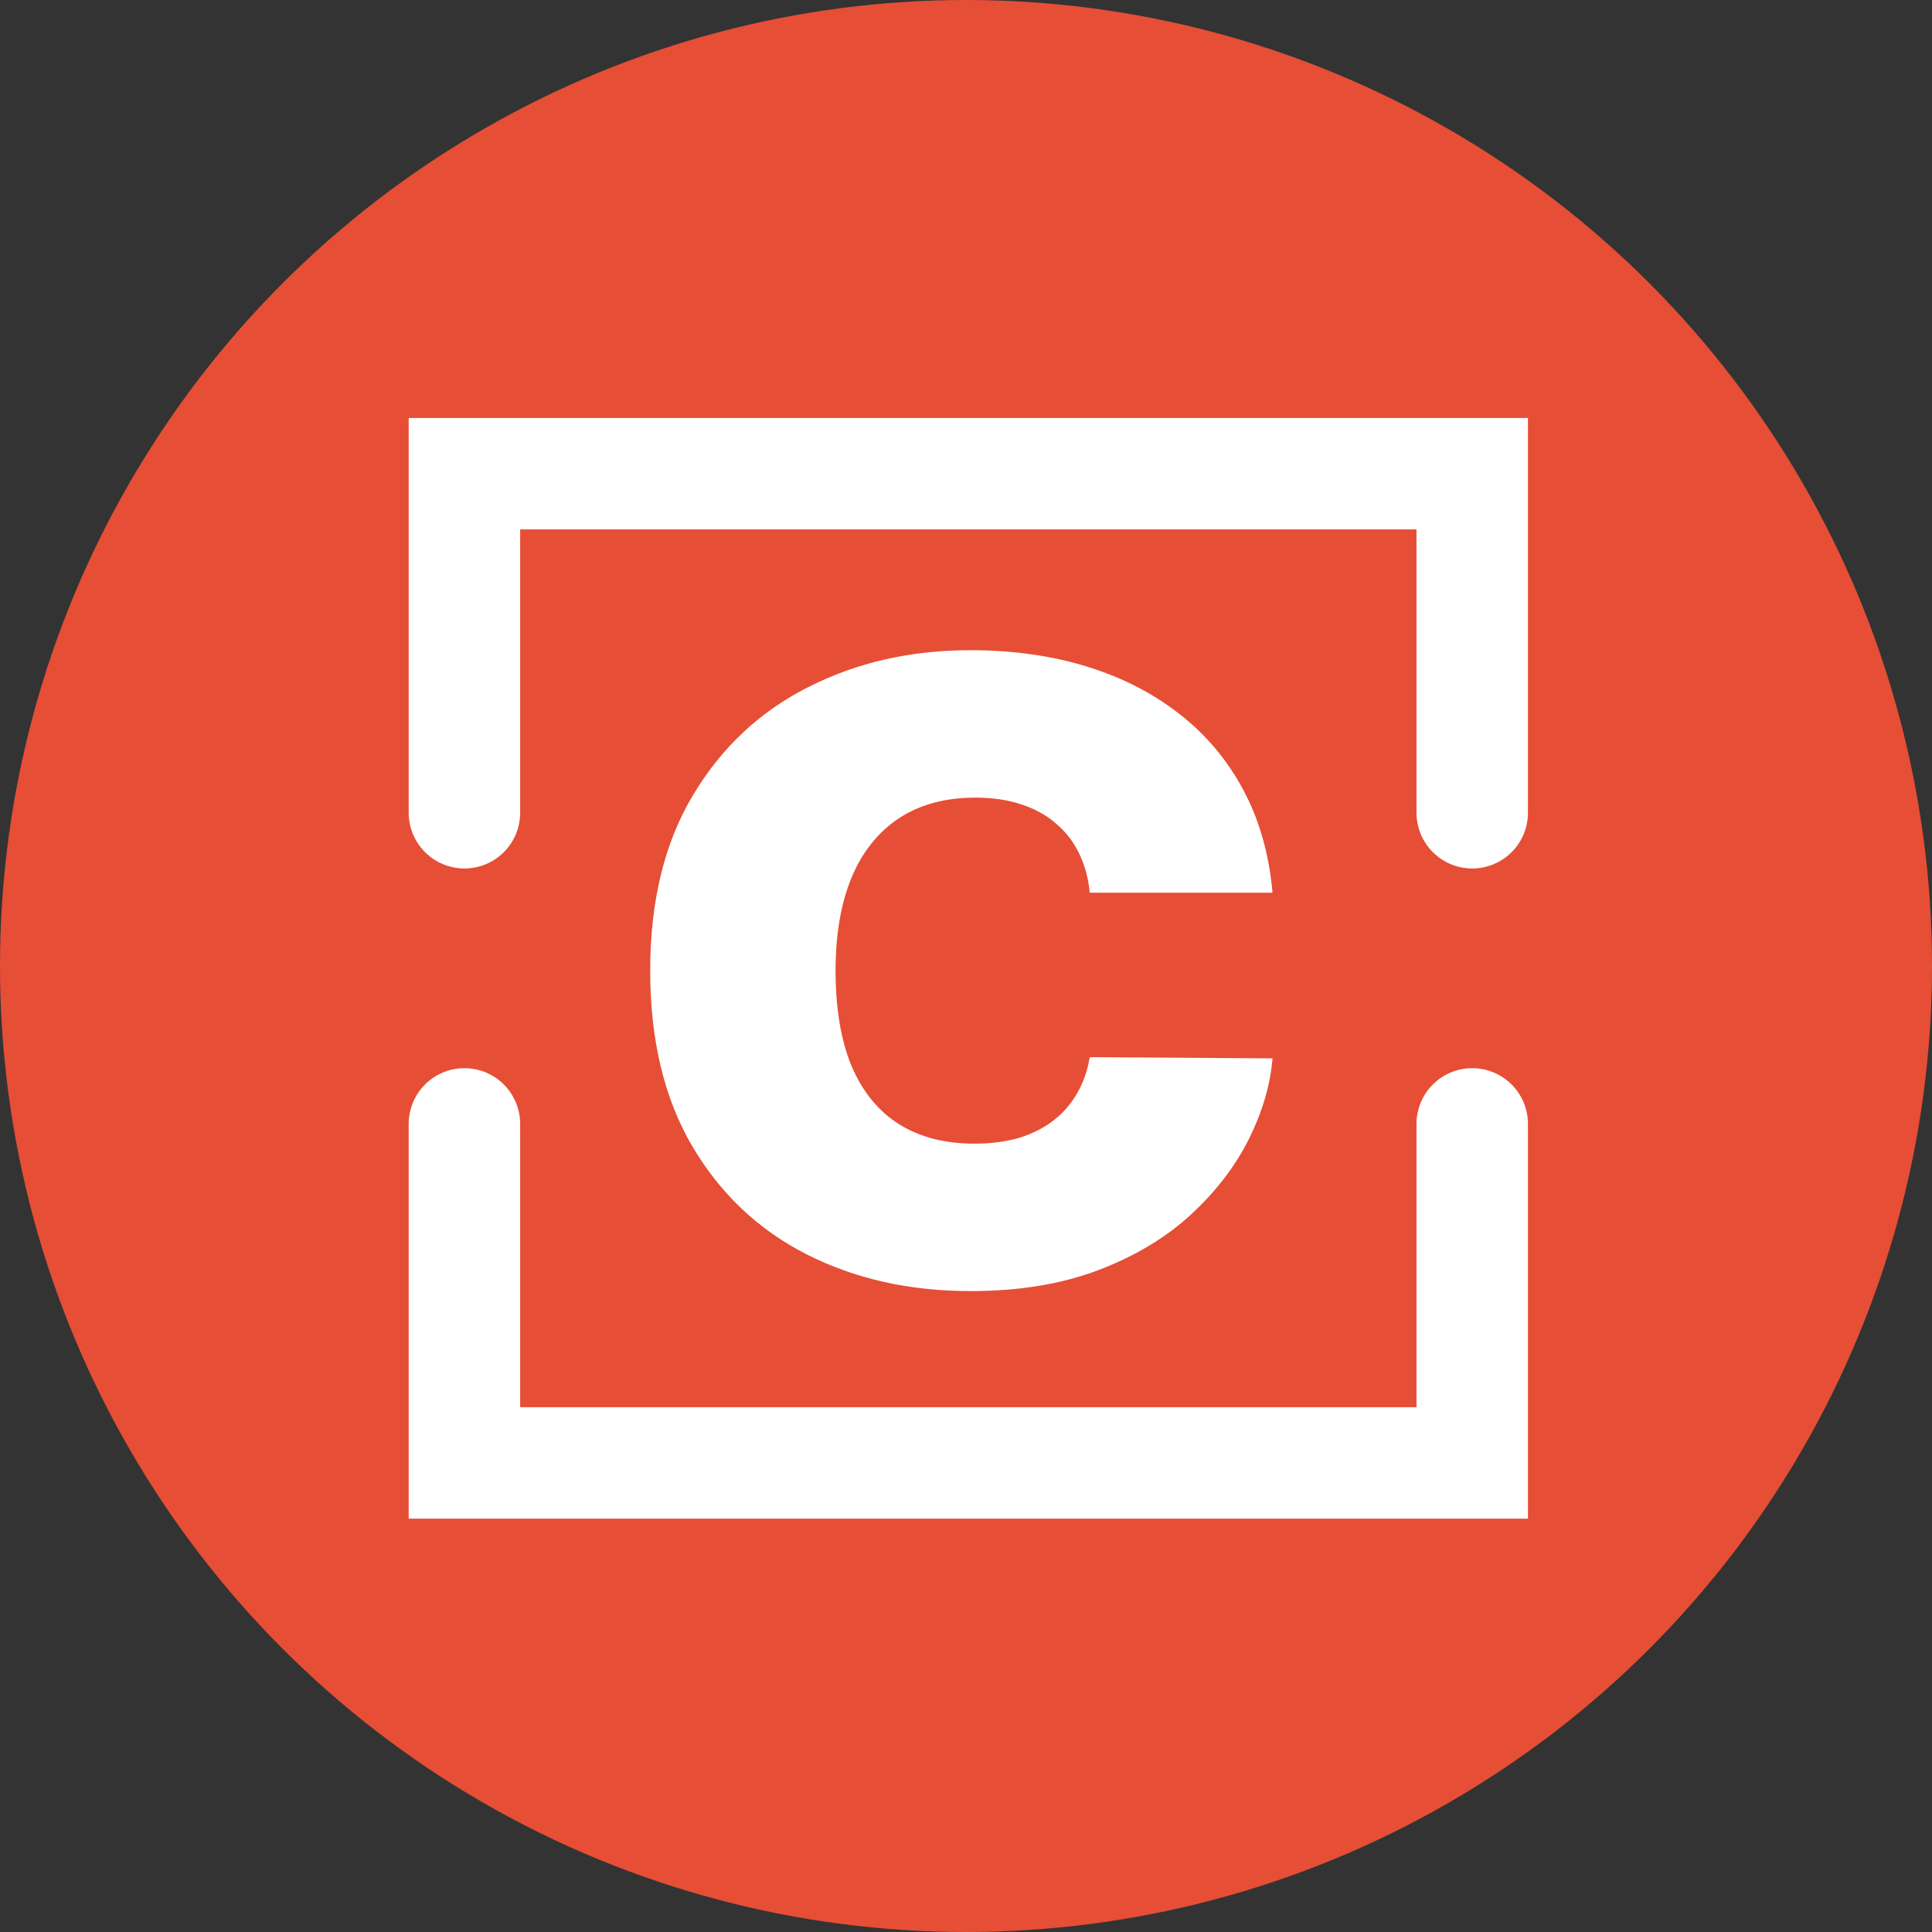 <svg width="208" height="208" viewBox="0 0 208 208" fill="none" xmlns="http://www.w3.org/2000/svg">
<rect x="0" y="0" width="208" height="208" fill="#333333" stroke="none"/>
<circle cx="104" cy="104" r="104" fill="#E64E36"/>
<path d="M137 96.105H117.319C117.179 94.574 116.807 93.186 116.202 91.94C115.62 90.693 114.806 89.622 113.759 88.726C112.736 87.808 111.491 87.108 110.026 86.627C108.56 86.124 106.897 85.873 105.035 85.873C101.778 85.873 99.022 86.616 96.765 88.103C94.532 89.589 92.834 91.721 91.67 94.498C90.53 97.274 89.96 100.608 89.96 104.5C89.96 108.61 90.542 112.054 91.705 114.83C92.892 117.585 94.602 119.662 96.835 121.061C99.068 122.439 101.755 123.127 104.896 123.127C106.687 123.127 108.292 122.92 109.711 122.504C111.131 122.067 112.364 121.444 113.41 120.635C114.457 119.826 115.306 118.853 115.958 117.716C116.632 116.558 117.086 115.257 117.319 113.814L137 113.945C136.767 116.787 135.918 119.684 134.453 122.635C132.987 125.565 130.905 128.276 128.206 130.769C125.531 133.239 122.216 135.229 118.261 136.737C114.306 138.246 109.711 139 104.477 139C97.917 139 92.031 137.677 86.82 135.032C81.632 132.386 77.526 128.495 74.502 123.357C71.501 118.219 70 111.933 70 104.5C70 97.023 71.535 90.726 74.606 85.61C77.677 80.472 81.818 76.592 87.029 73.968C92.24 71.323 98.056 70 104.477 70C108.99 70 113.143 70.579 116.935 71.738C120.727 72.897 124.054 74.591 126.915 76.821C129.777 79.029 132.08 81.751 133.824 84.987C135.569 88.223 136.628 91.929 137 96.105Z" fill="white"/>
<path d="M50 87.5V51H158.5V87.5" stroke="white" stroke-width="12" stroke-linecap="round"/>
<path d="M158.5 121V157.5H50V121" stroke="white" stroke-width="12" stroke-linecap="round"/>
</svg>
